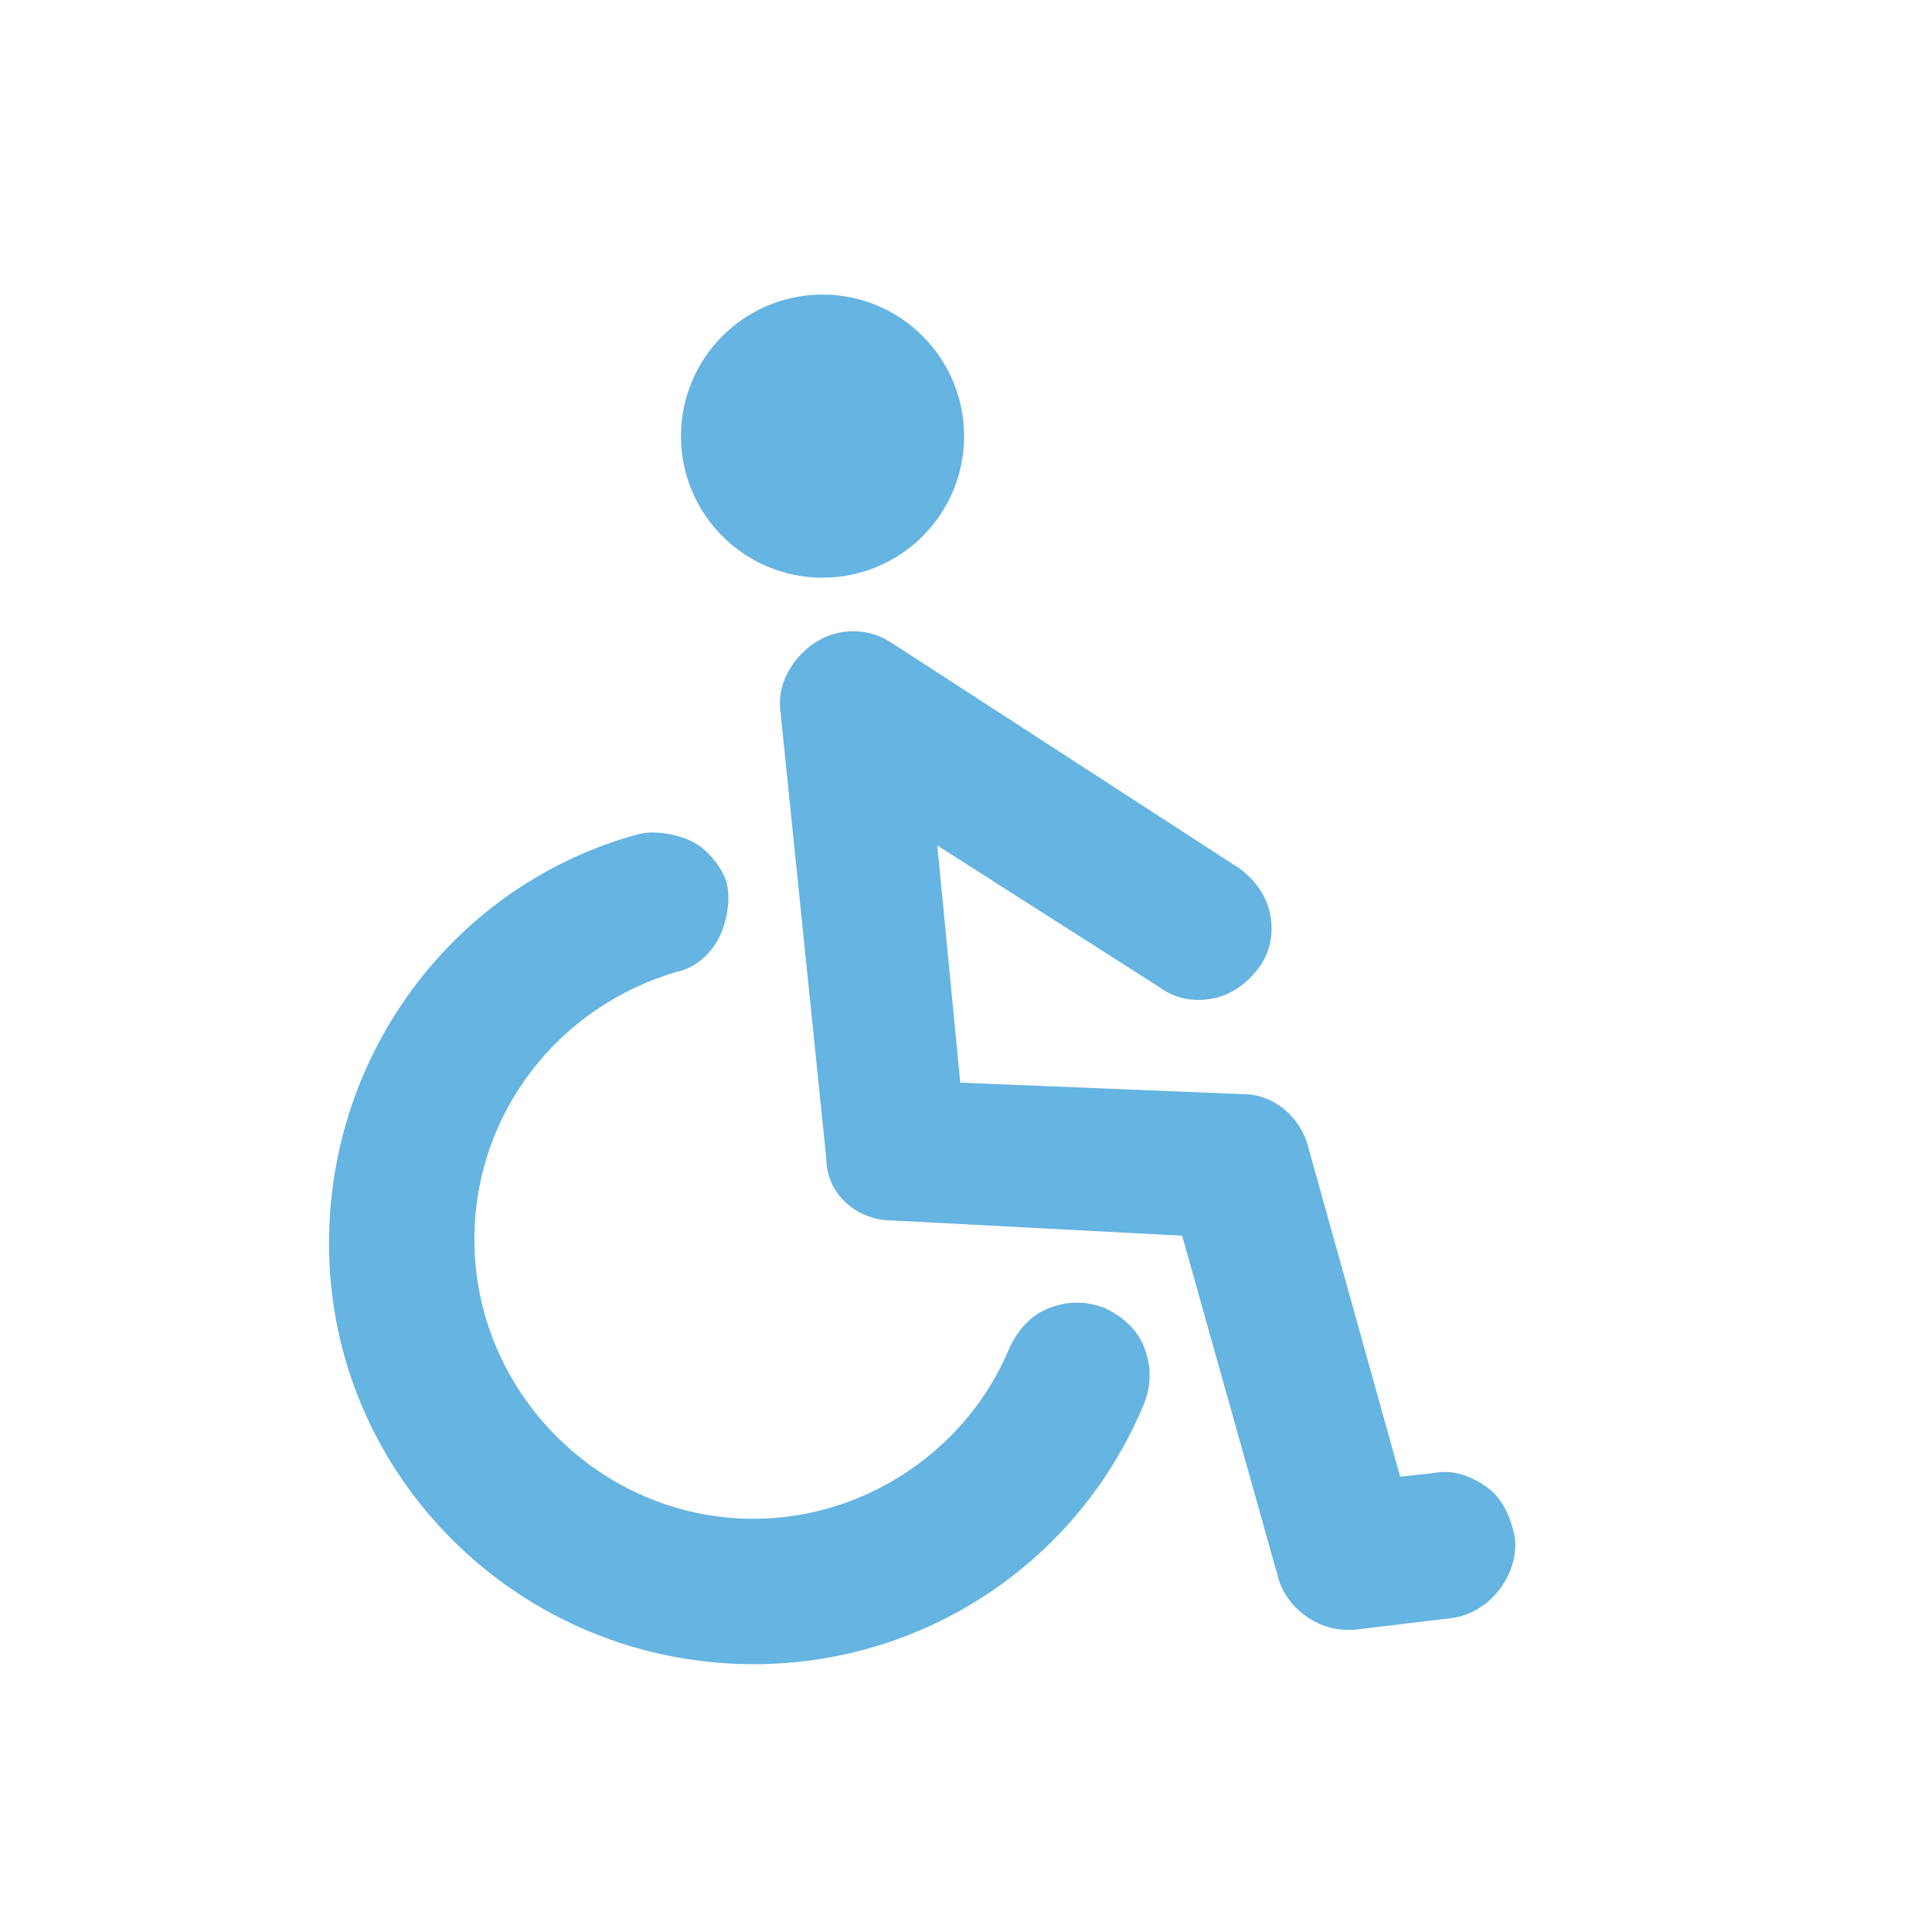 <?xml version="1.0" encoding="utf-8"?>
<!-- Generator: Adobe Illustrator 18.0.0, SVG Export Plug-In . SVG Version: 6.00 Build 0)  -->
<!DOCTYPE svg PUBLIC "-//W3C//DTD SVG 1.1//EN" "http://www.w3.org/Graphics/SVG/1.1/DTD/svg11.dtd">
<svg version="1.1" id="Layer_1" xmlns="http://www.w3.org/2000/svg" xmlns:xlink="http://www.w3.org/1999/xlink" x="0px" y="0px"
	 viewBox="0 0 50.5 50.5" style="enable-background:new 0 0 50.5 50.5;" xml:space="preserve">
<style type="text/css">
	.st0{fill:#65B4E1;}
</style>
<path class="st0" d="M19.7,43.5c4.5,0,8.5-2.7,10.2-6.8c0.2-0.5,0.2-1,0-1.5c-0.2-0.5-0.6-0.8-1-1c-0.5-0.2-1-0.2-1.5,0
	c-0.5,0.2-0.8,0.6-1,1c-1.1,2.7-3.8,4.5-6.7,4.5c-4,0-7.3-3.3-7.3-7.3c0-3.3,2.2-6.1,5.3-7c0.5-0.1,0.9-0.5,1.1-0.9
	c0.2-0.4,0.3-1,0.2-1.4s-0.5-0.9-0.9-1.1c-0.4-0.2-1-0.3-1.4-0.2c-4.8,1.3-8.1,5.7-8.1,10.7C8.6,38.6,13.6,43.5,19.7,43.5z"/>
<circle class="st0" cx="21.5" cy="11.4" r="3.7"/>
<path class="st0" d="M23.3,31.9l7.6,0.4l2.5,8.9c0.2,0.8,1,1.4,1.8,1.4c0.1,0,0.1,0,0.2,0l2.5-0.3c1-0.1,1.8-1.1,1.7-2.1
	c-0.1-0.5-0.3-1-0.7-1.3c-0.4-0.3-0.9-0.5-1.4-0.4l-0.9,0.1L34.2,30c-0.2-0.8-0.9-1.4-1.7-1.4l-7.4-0.3l-0.6-6.2l5.8,3.7
	c0.4,0.3,0.9,0.4,1.4,0.3c0.5-0.1,0.9-0.4,1.2-0.8c0.3-0.4,0.4-0.9,0.3-1.4c-0.1-0.5-0.4-0.9-0.8-1.2l-9.1-5.9c-0.6-0.4-1.4-0.4-2,0
	c-0.6,0.4-1,1.1-0.9,1.8l1.2,11.7C21.6,31.2,22.4,31.9,23.3,31.9z"/>
</svg>
